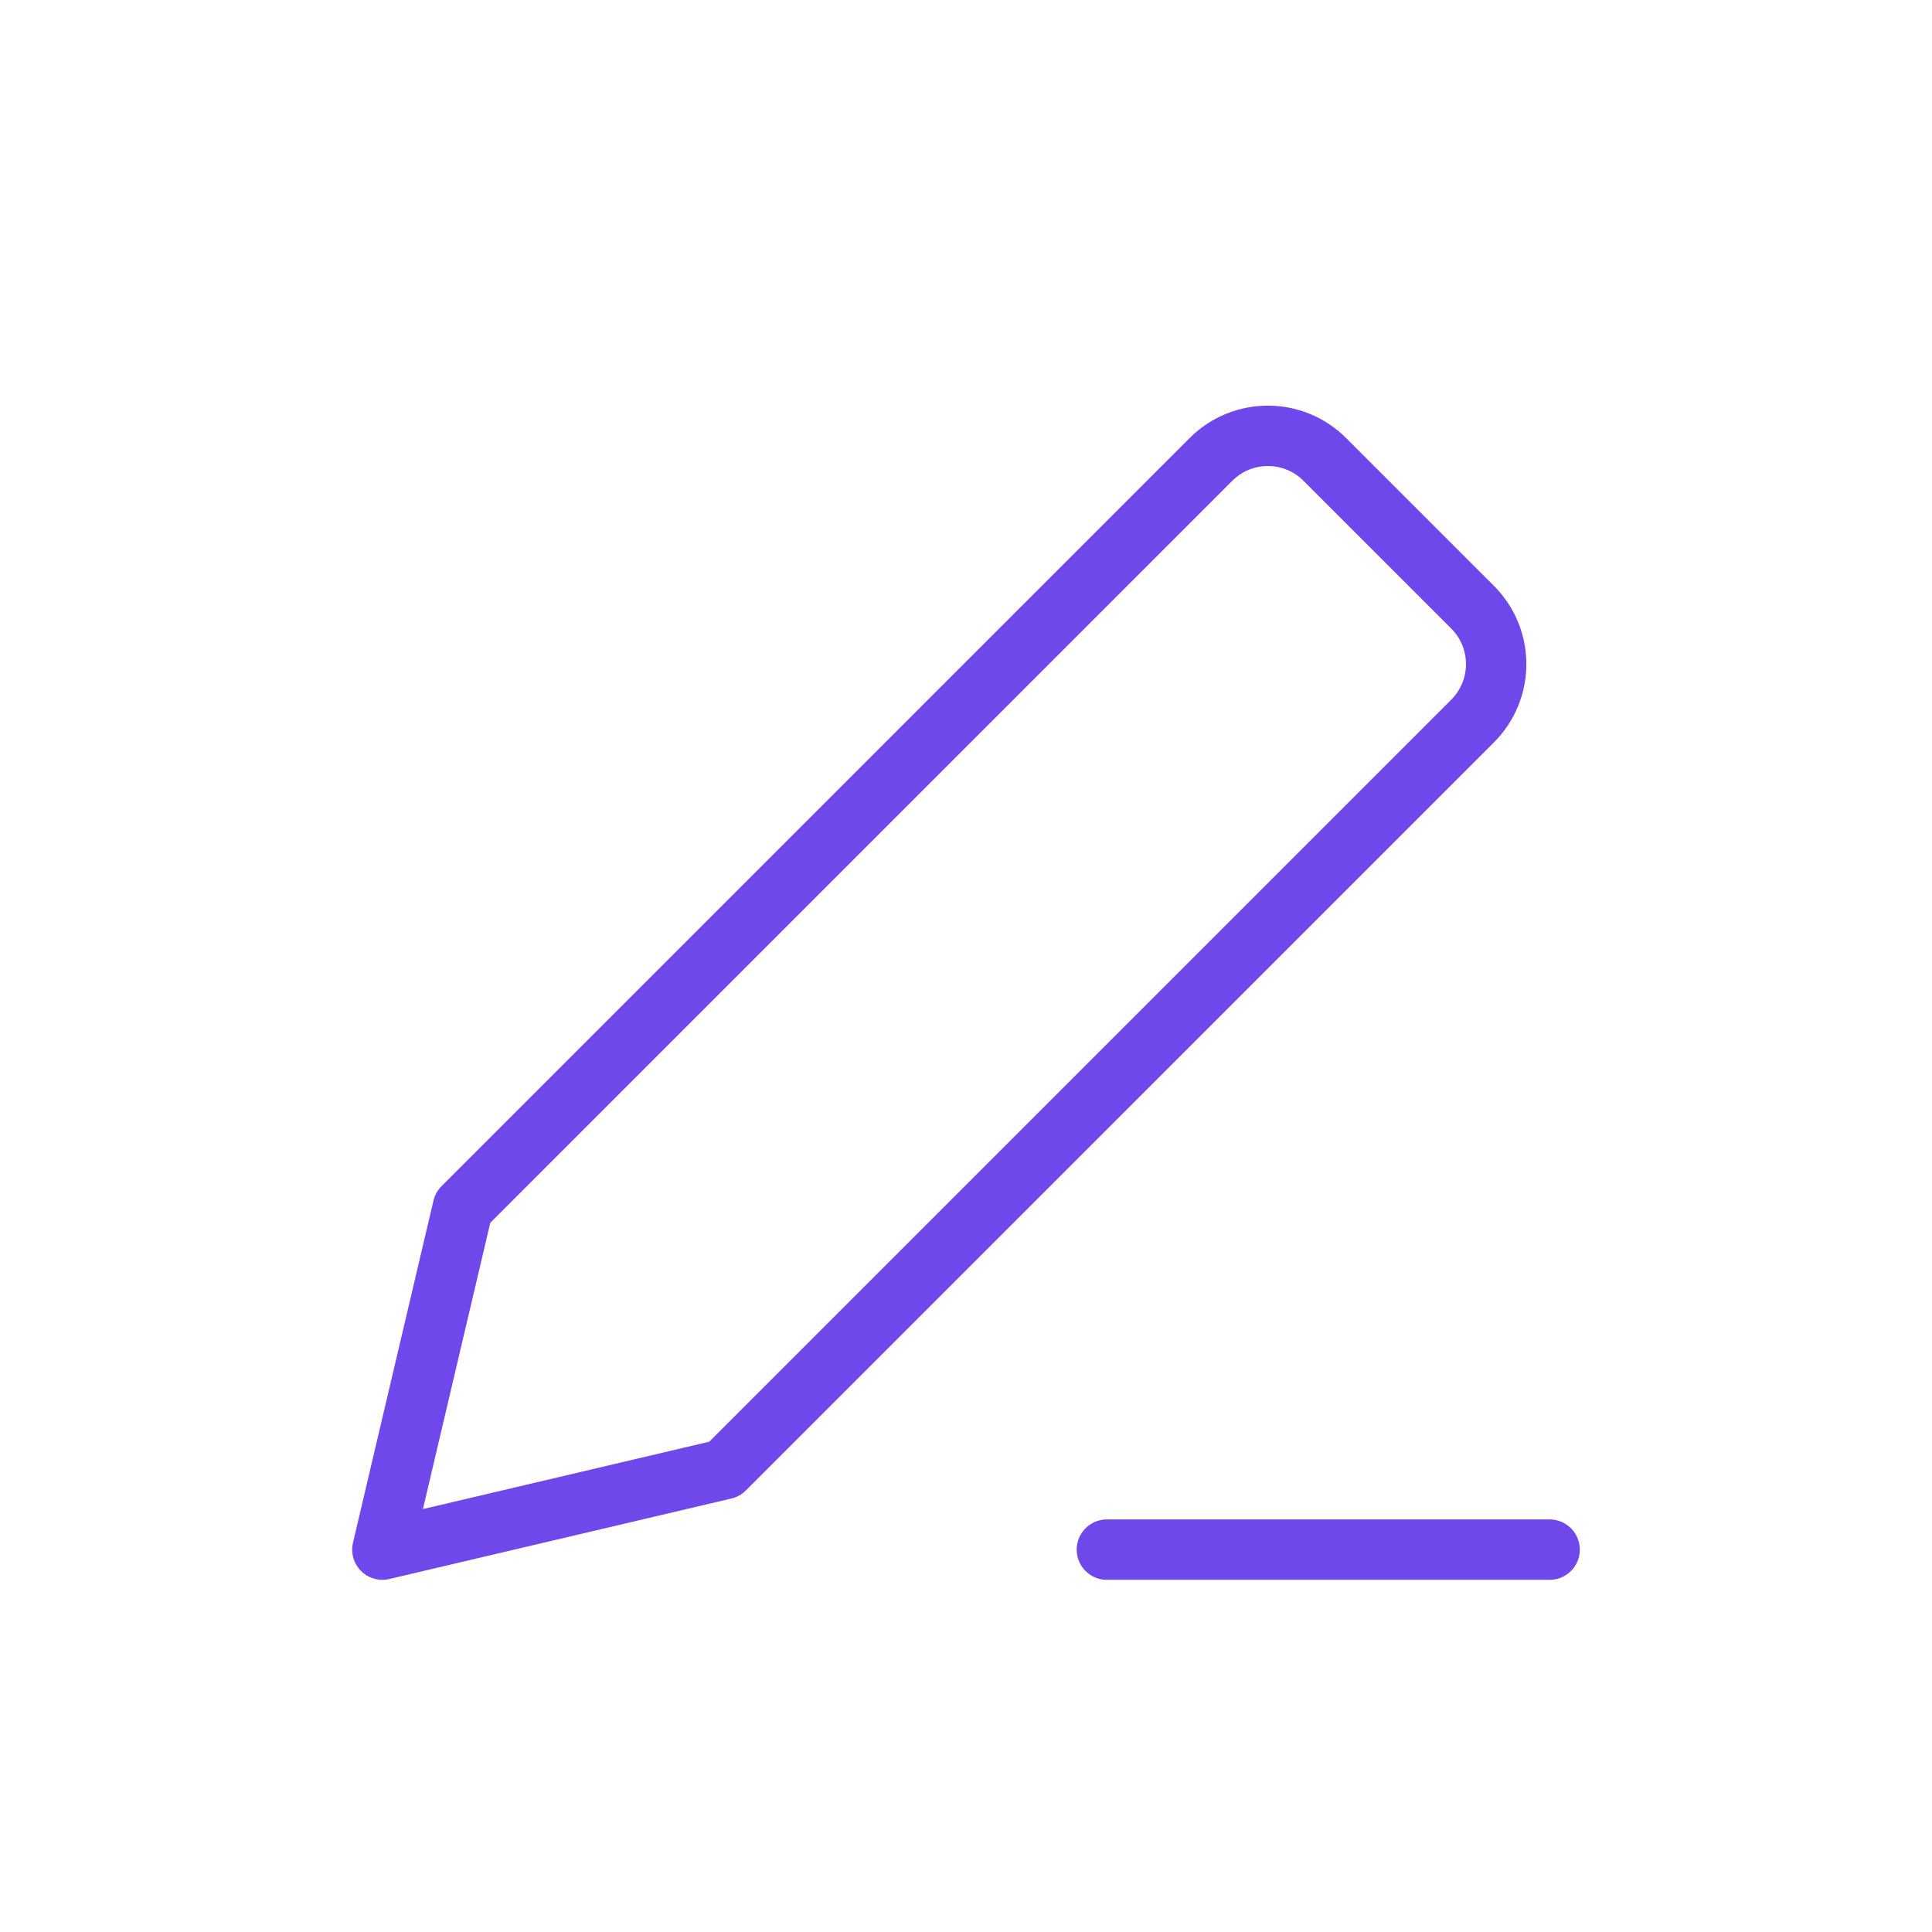 <svg width="48" height="48" viewBox="0 0 48 48" fill="none" xmlns="http://www.w3.org/2000/svg">
              <path d="M9.5 38.5L18 36.5L36.586 17.914C37.367 17.133 37.367 15.867 36.586 15.086L32.914 11.414C32.133 10.633 30.867 10.633 30.086 11.414L11.5 30L9.5 38.5Z" stroke="#7047EB" stroke-width="1.5" stroke-linecap="round" stroke-linejoin="round"></path>
              <path d="M38.5 38.5H27.5" stroke="#7047EB" stroke-width="1.5" stroke-linecap="round" stroke-linejoin="round"></path>
            </svg>